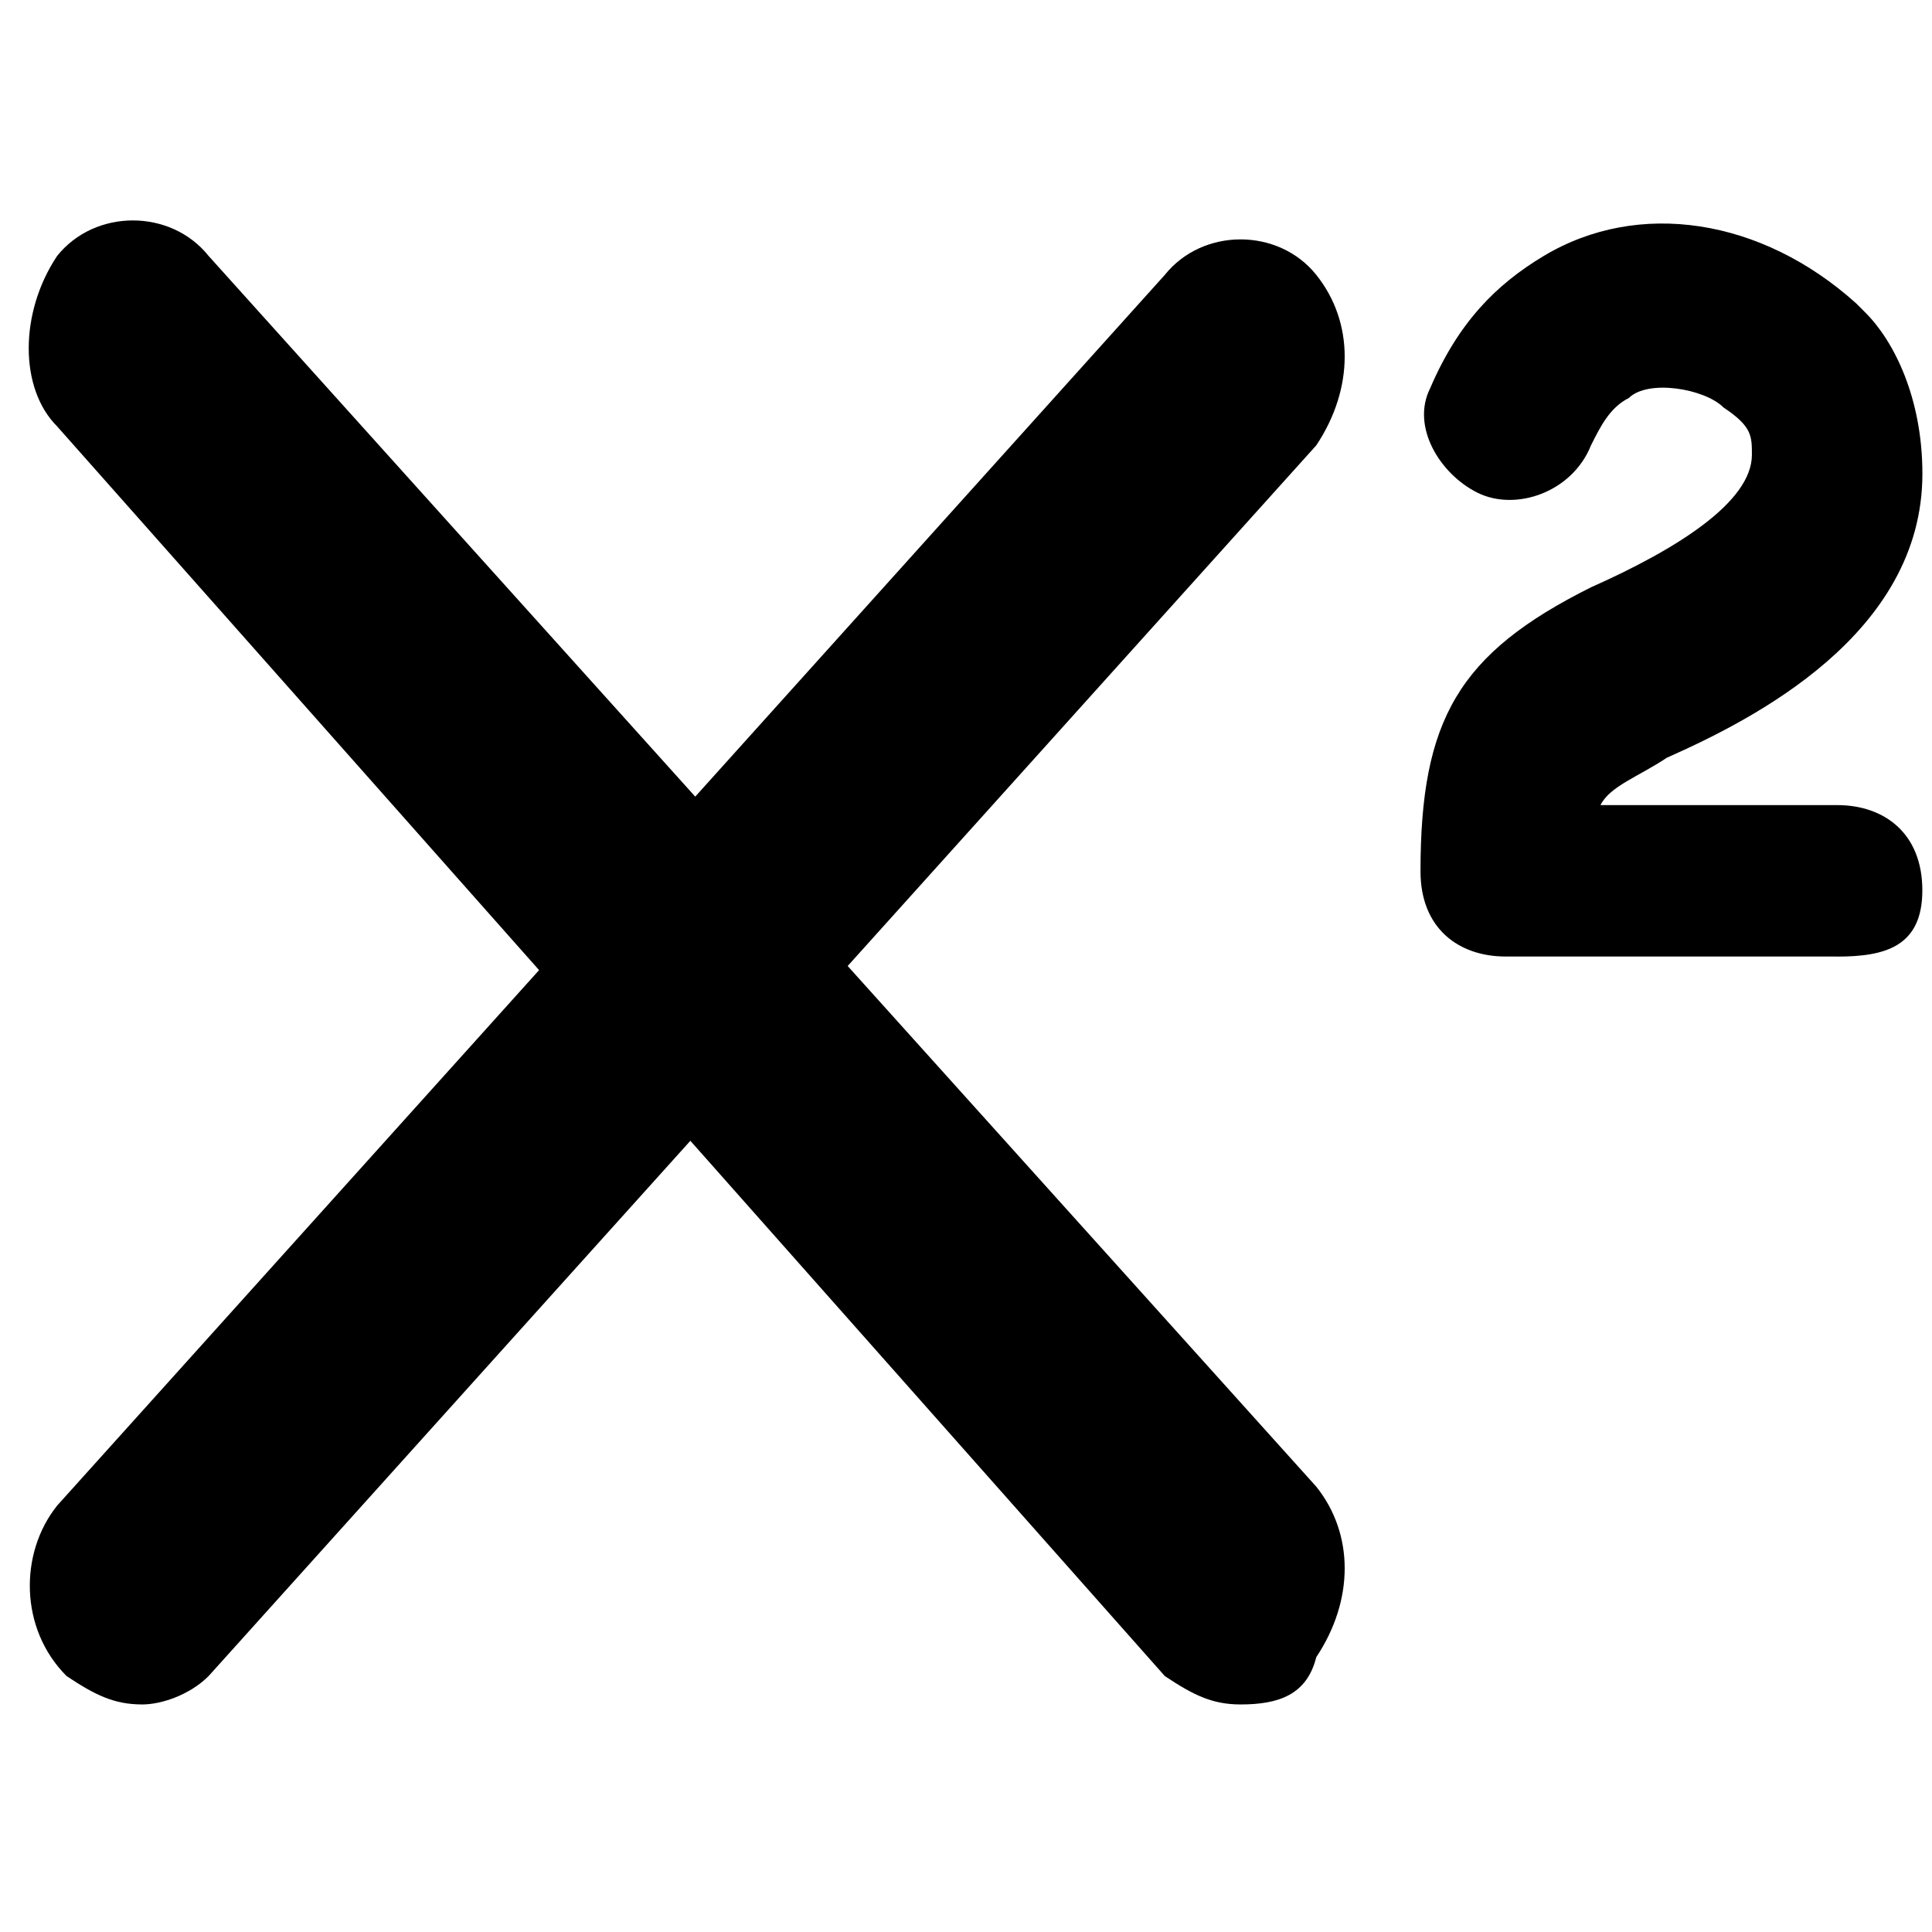 <svg  xmlns="http://www.w3.org/2000/svg" viewBox="0 0 32 32">
  <path d="M2.357 28.231c-0.47 0-0.784-0.157-1.254-0.47-0.784-0.784-0.784-2.039-0.157-2.823l18.347-20.385c0.627-0.784 1.882-0.784 2.509 0s0.627 1.882 0 2.823l-18.347 20.385c-0.314 0.314-0.784 0.47-1.098 0.47z"></path>
  <path d="M20.547 28.231c-0.47 0-0.784-0.157-1.254-0.47l-18.347-20.699c-0.627-0.627-0.627-1.882 0-2.823 0.627-0.784 1.882-0.784 2.509 0l18.347 20.385c0.627 0.784 0.627 1.882 0 2.823-0.157 0.627-0.627 0.784-1.254 0.784z"></path>
  <path d="M30.427 15.843h-5.488c-0.784 0-1.411-0.47-1.411-1.411 0-2.509 0.627-3.607 2.823-4.704 1.411-0.627 2.666-1.411 2.666-2.195 0-0.314 0-0.47-0.47-0.784-0.314-0.314-1.254-0.47-1.568-0.157-0.314 0.157-0.47 0.47-0.627 0.784-0.314 0.784-1.254 1.098-1.882 0.784s-1.098-1.098-0.784-1.725c0.47-1.098 1.098-1.725 1.882-2.195 1.568-0.941 3.607-0.627 5.175 0.784l0.157 0.157c0.47 0.47 0.941 1.411 0.941 2.666 0 2.666-2.823 4.077-4.234 4.704-0.47 0.314-0.941 0.47-1.098 0.784h3.92c0.784 0 1.411 0.47 1.411 1.411s-0.627 1.098-1.411 1.098z"></path>
  </svg>